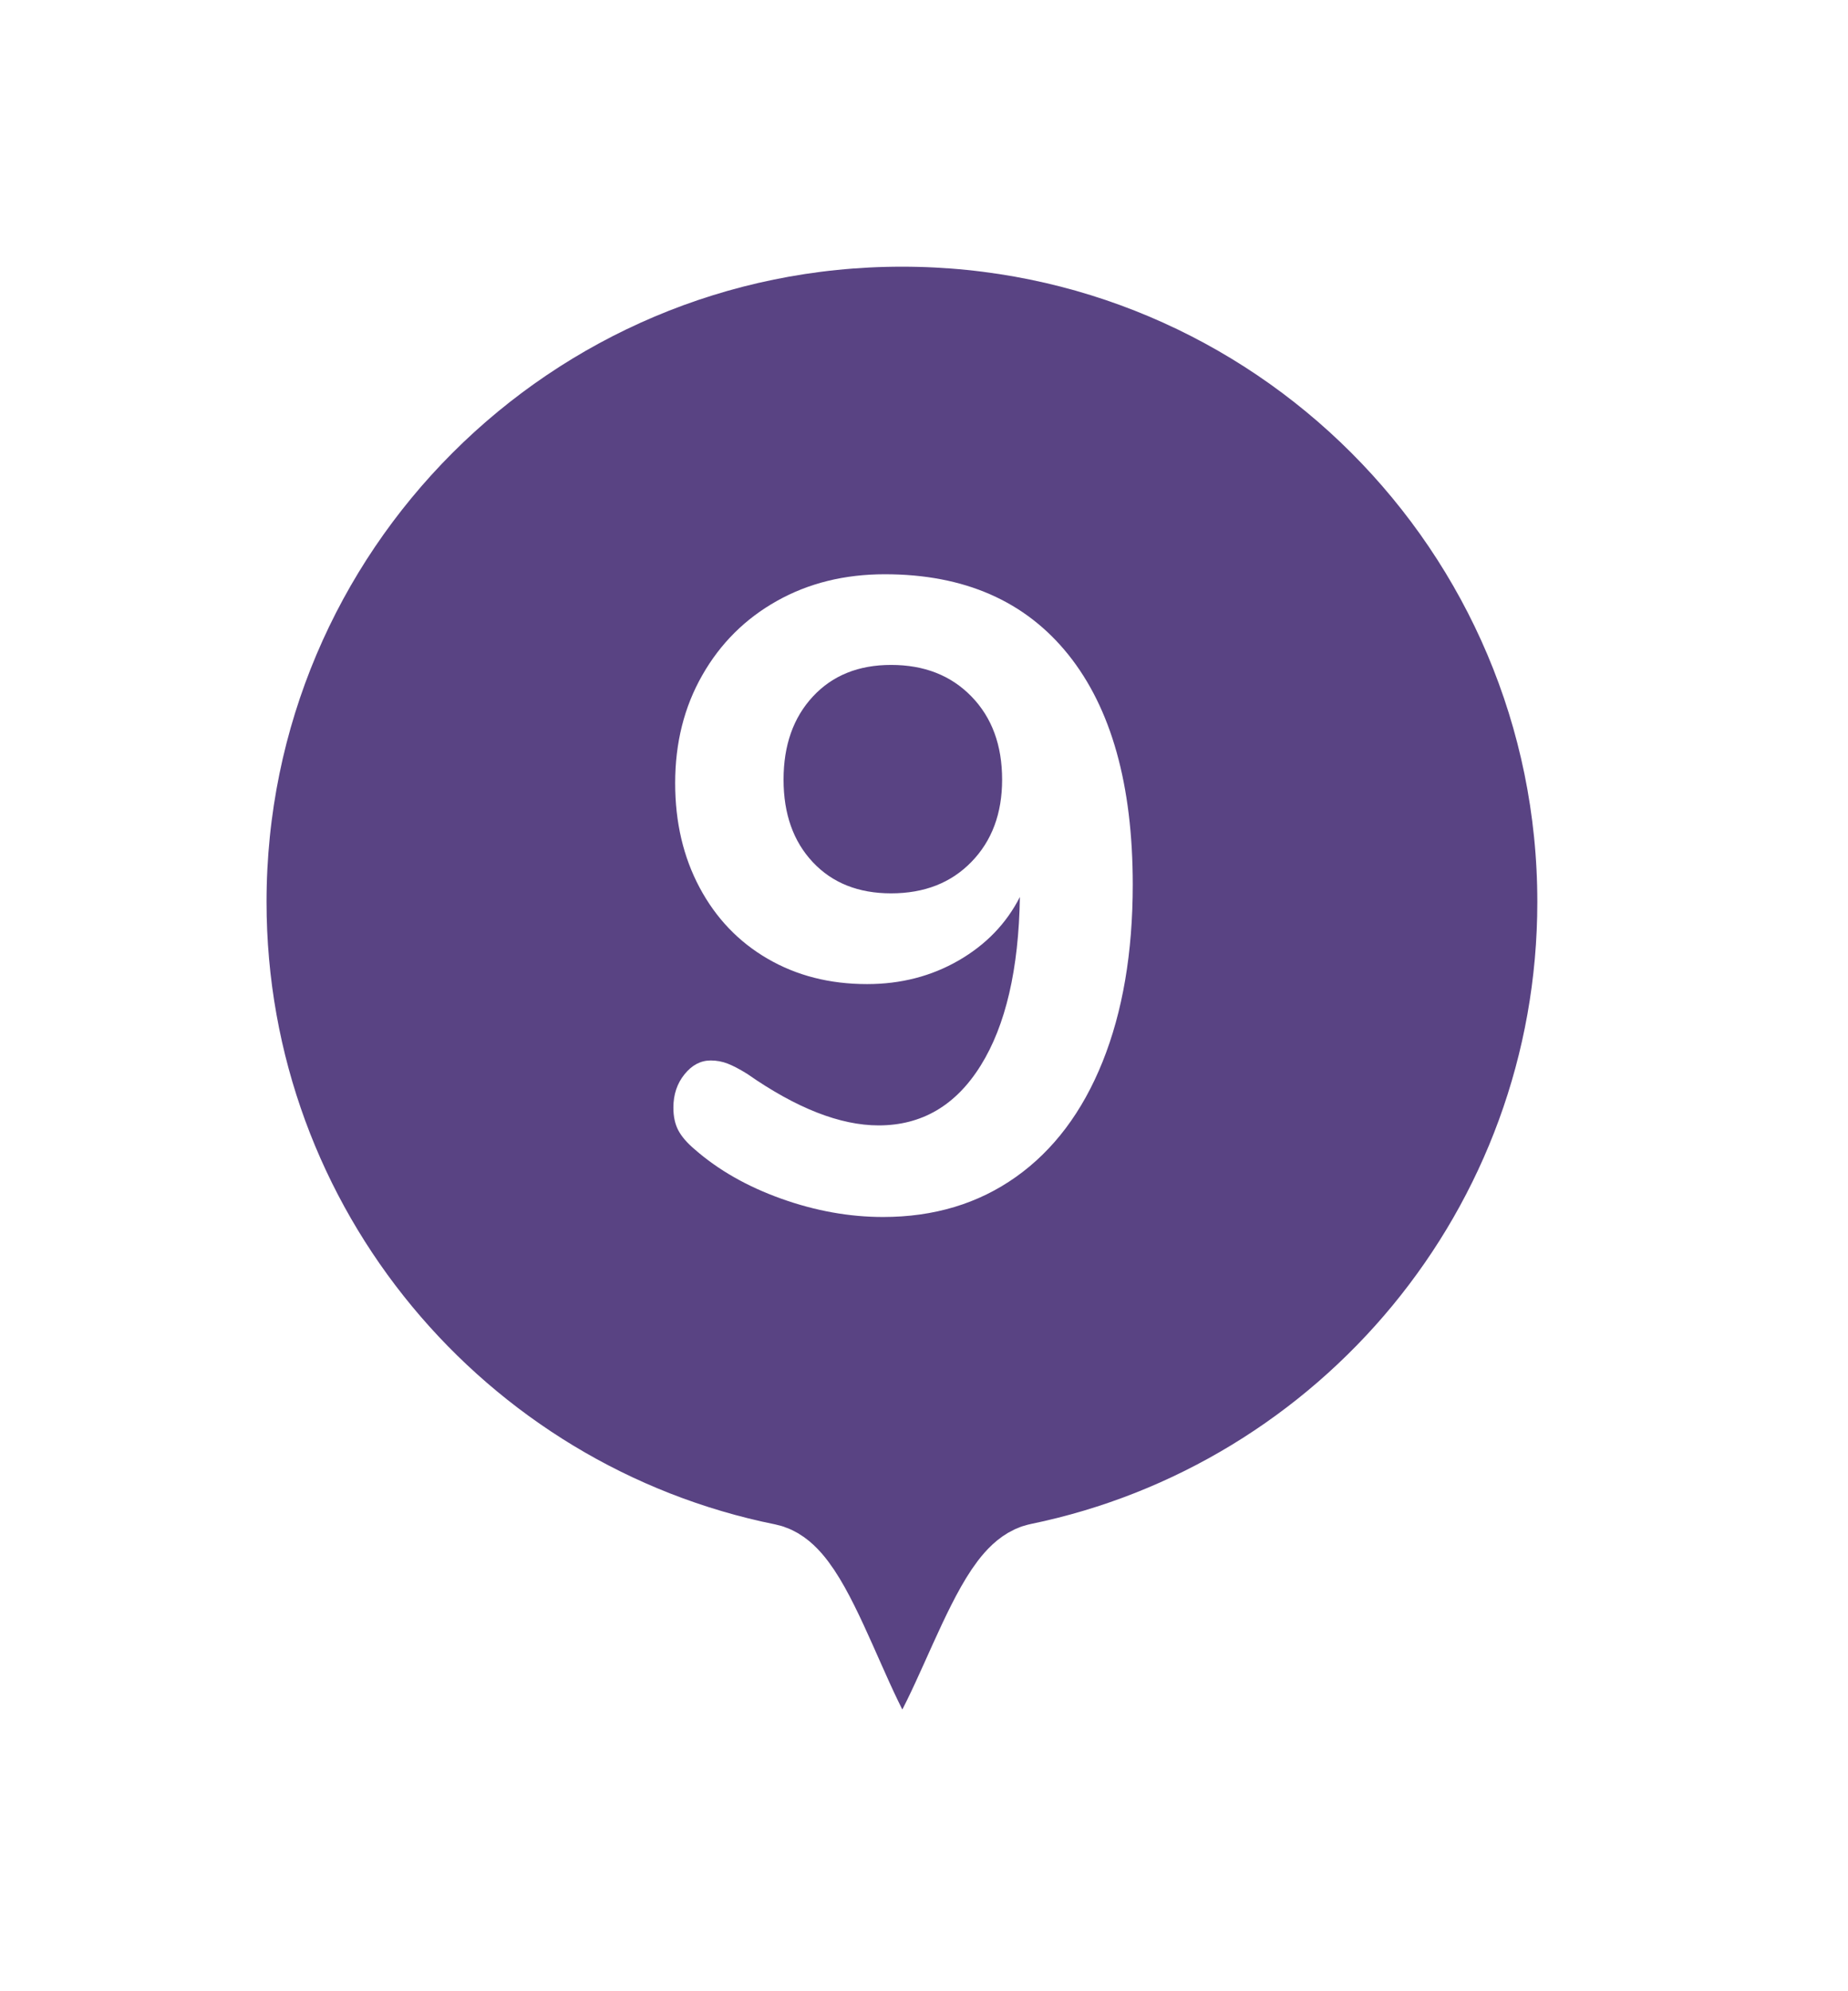 <?xml version="1.0" encoding="UTF-8"?>
<svg width="26px" height="28px" viewBox="0 0 26 28" version="1.1" xmlns="http://www.w3.org/2000/svg" xmlns:xlink="http://www.w3.org/1999/xlink">
    <!-- Generator: Sketch 52.1 (67048) - http://www.bohemiancoding.com/sketch -->
    <title>pin9</title>
    <desc>Created with Sketch.</desc>
    <defs>
        <filter x="-25.0%" y="-21.7%" width="150.0%" height="139.1%" filterUnits="objectBoundingBox" id="filter-1">
            <feOffset dx="0" dy="0" in="SourceAlpha" result="shadowOffsetOuter1"></feOffset>
            <feGaussianBlur stdDeviation="1" in="shadowOffsetOuter1" result="shadowBlurOuter1"></feGaussianBlur>
            <feColorMatrix values="0 0 0 0 0   0 0 0 0 0   0 0 0 0 0  0 0 0 0.5 0" type="matrix" in="shadowBlurOuter1" result="shadowMatrixOuter1"></feColorMatrix>
            <feMerge>
                <feMergeNode in="shadowMatrixOuter1"></feMergeNode>
                <feMergeNode in="SourceGraphic"></feMergeNode>
            </feMerge>
        </filter>
    </defs>
    <g id="Page-1" stroke="none" stroke-width="1" fill="none" fill-rule="evenodd">
        <g id="pin9" transform="translate(3, 3)">
            <g id="1" filter="url(#filter-1)">
                <path d="M9.69,0 C15.041,0 19.379,4.335 19.379,9.682 C19.379,14.357 16.062,18.258 11.652,19.165 C11.018,19.295 10.362,22.134 9.69,22.134 C9.029,22.134 8.383,19.297 7.759,19.171 C3.333,18.277 0,14.368 0,9.682 C0,4.335 4.338,0 9.69,0" id="circle" stroke="#FFFFFF" stroke-width="1.5" fill="#594383"></path>
                <path d="M9.449,5.075 C10.566,5.075 11.426,5.452 12.031,6.206 C12.635,6.96 12.937,8.037 12.937,9.438 C12.937,10.396 12.795,11.227 12.512,11.931 C12.229,12.635 11.822,13.175 11.293,13.55 C10.764,13.925 10.141,14.113 9.424,14.113 C8.949,14.113 8.472,14.027 7.993,13.856 C7.514,13.685 7.108,13.454 6.774,13.162 C6.666,13.071 6.589,12.981 6.543,12.894 C6.497,12.806 6.474,12.7 6.474,12.575 C6.474,12.392 6.526,12.235 6.631,12.106 C6.735,11.977 6.858,11.912 6.999,11.912 C7.083,11.912 7.162,11.927 7.237,11.956 C7.312,11.985 7.404,12.033 7.512,12.1 C8.204,12.583 8.82,12.825 9.362,12.825 C9.97,12.825 10.449,12.544 10.799,11.981 C11.149,11.419 11.333,10.629 11.349,9.613 C11.158,9.988 10.87,10.285 10.487,10.506 C10.104,10.727 9.674,10.838 9.199,10.838 C8.674,10.838 8.208,10.719 7.799,10.481 C7.391,10.244 7.072,9.91 6.843,9.481 C6.614,9.052 6.499,8.563 6.499,8.012 C6.499,7.446 6.626,6.94 6.881,6.494 C7.135,6.048 7.485,5.7 7.931,5.45 C8.376,5.2 8.883,5.075 9.449,5.075 Z M9.537,9.562 C10.004,9.562 10.381,9.415 10.668,9.119 C10.956,8.823 11.099,8.438 11.099,7.963 C11.099,7.479 10.956,7.09 10.668,6.794 C10.381,6.498 10.004,6.35 9.537,6.35 C9.079,6.35 8.712,6.498 8.437,6.794 C8.162,7.09 8.024,7.479 8.024,7.963 C8.024,8.446 8.162,8.833 8.437,9.125 C8.712,9.417 9.079,9.562 9.537,9.562 Z" fill="#FFFFFF"></path>
            </g>
        </g>
    </g>
</svg>